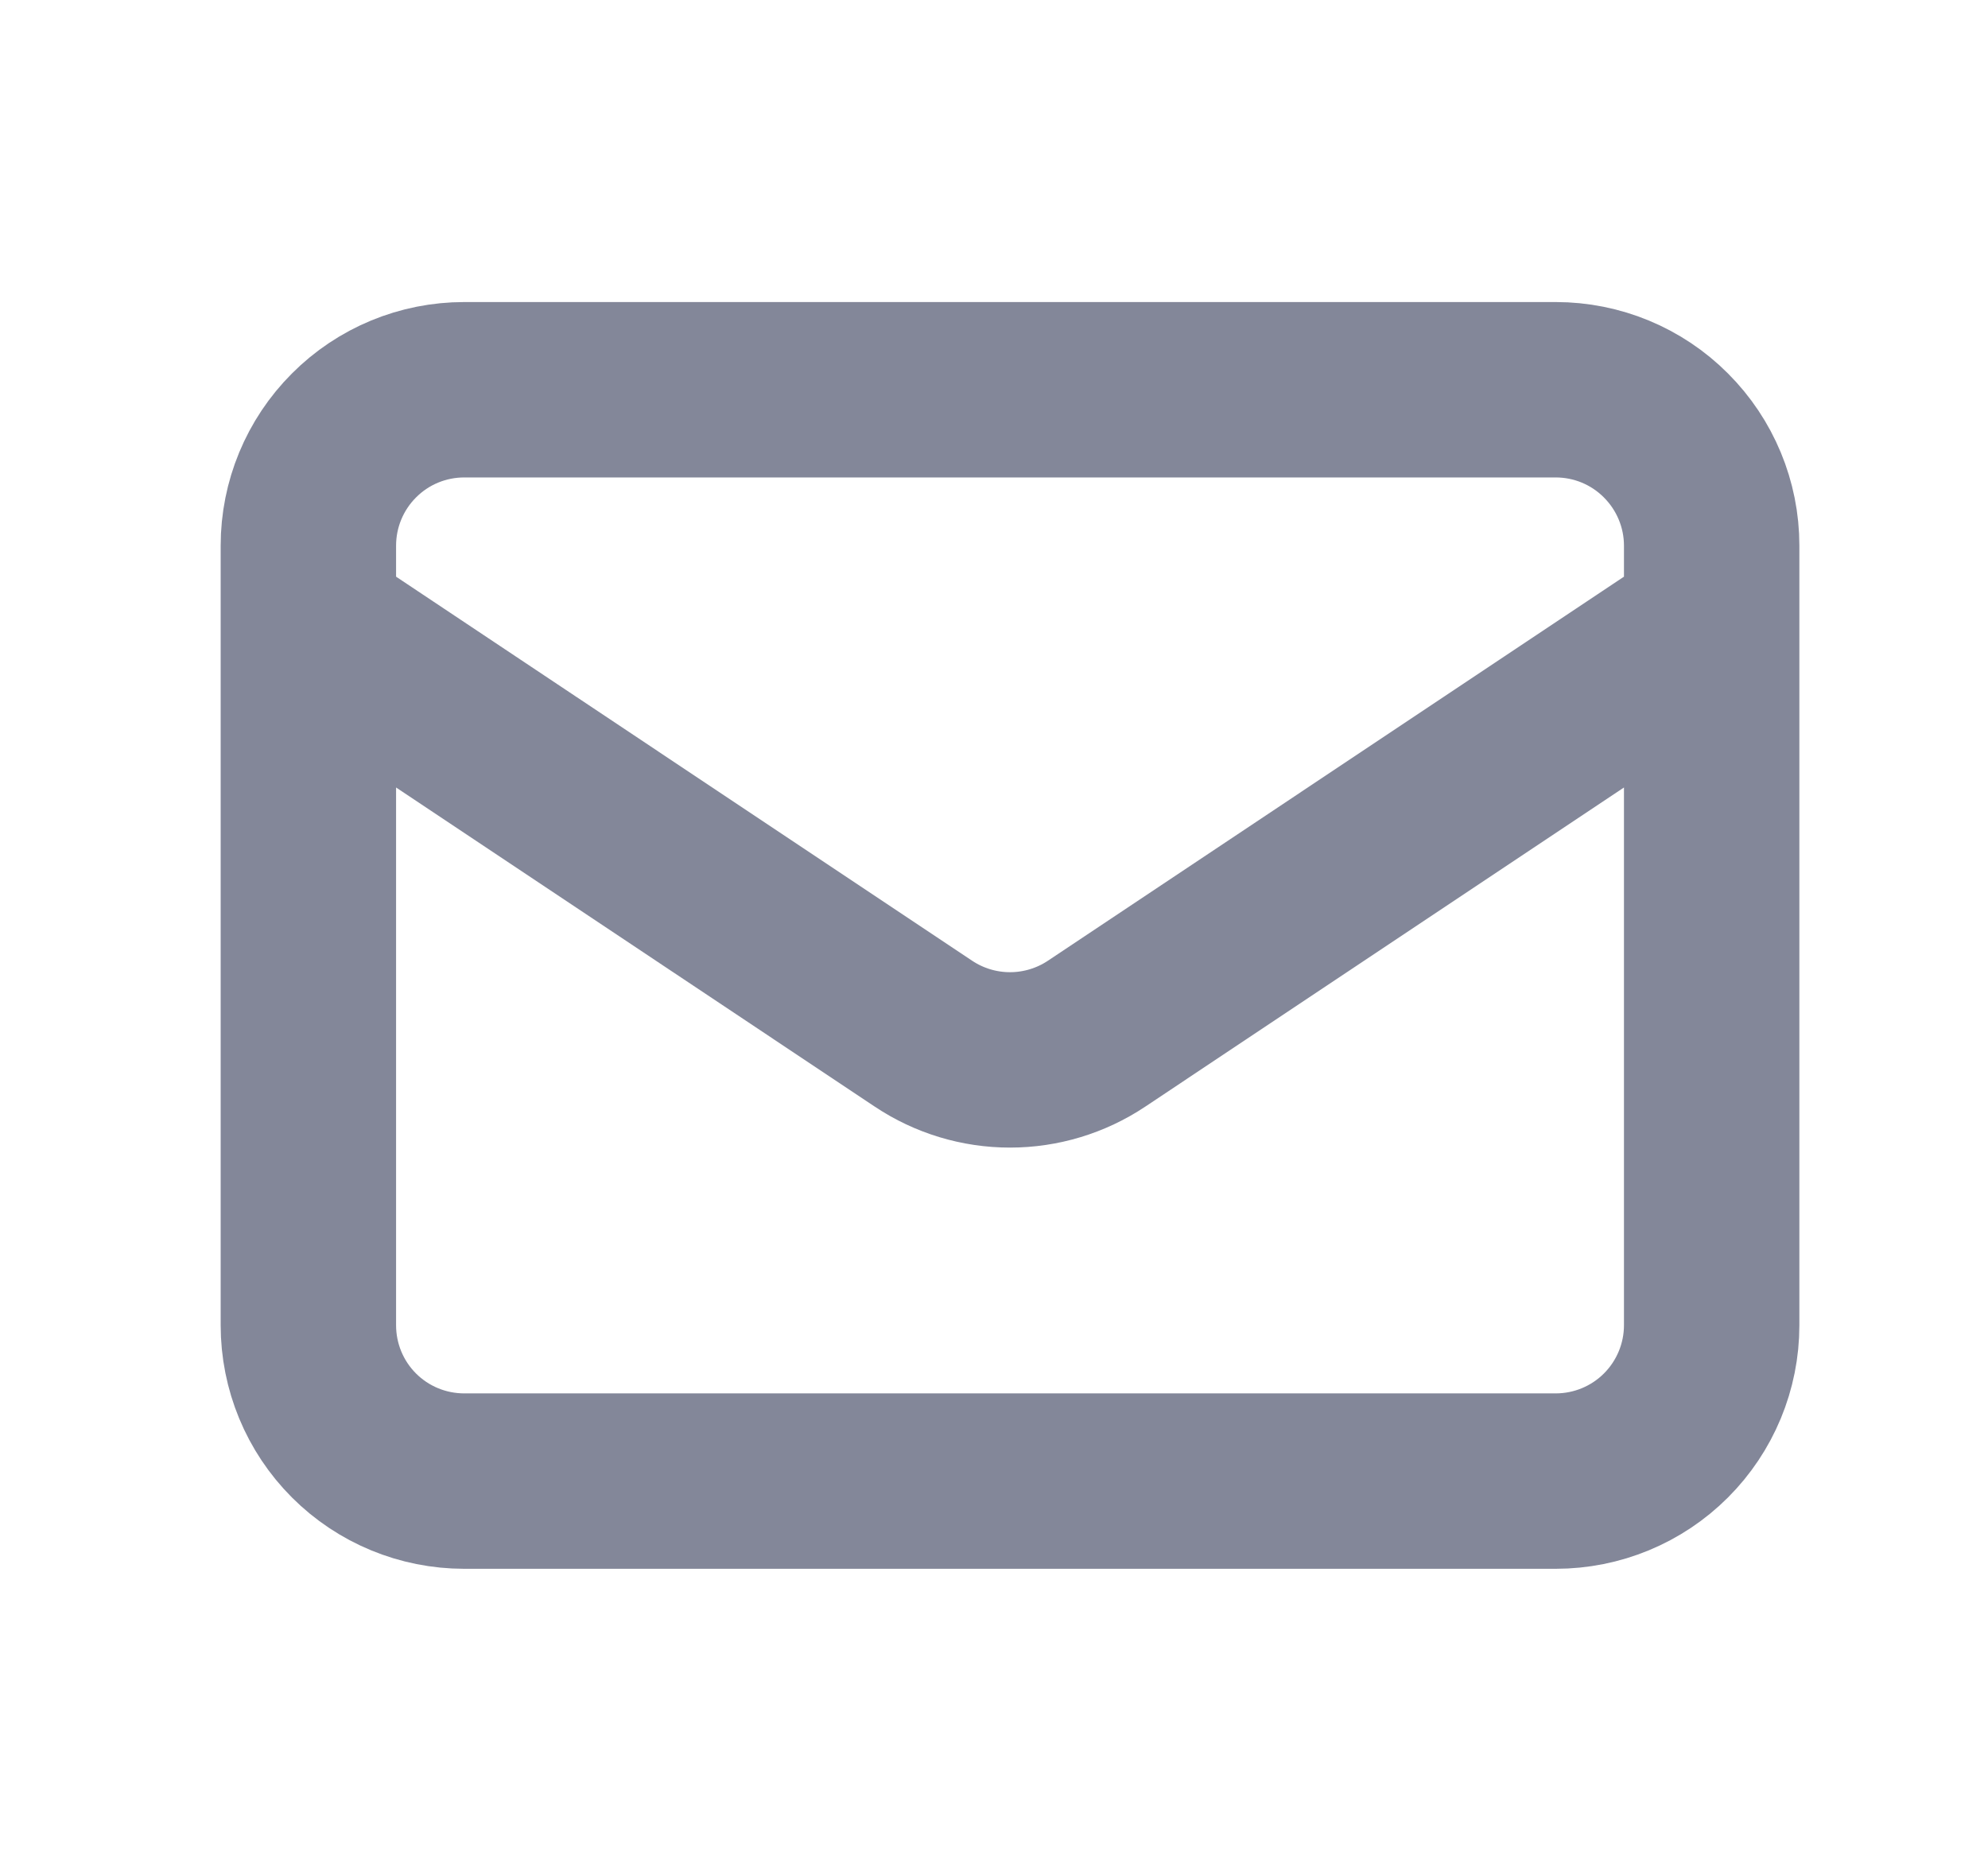 <svg width="17" height="16" viewBox="0 0 17 16" fill="none" xmlns="http://www.w3.org/2000/svg">
<g id="Icon ">
<path id="Vector" d="M2.637 5.333L7.897 8.84C8.116 8.986 8.373 9.064 8.637 9.064C8.9 9.064 9.158 8.986 9.377 8.84L14.637 5.333M3.97 12.666H13.303C13.657 12.666 13.996 12.526 14.246 12.276C14.496 12.026 14.637 11.687 14.637 11.333V4.666C14.637 4.313 14.496 3.974 14.246 3.724C13.996 3.473 13.657 3.333 13.303 3.333H3.97C3.616 3.333 3.277 3.473 3.027 3.724C2.777 3.974 2.637 4.313 2.637 4.666V11.333C2.637 11.687 2.777 12.026 3.027 12.276C3.277 12.526 3.616 12.666 3.97 12.666Z" stroke="#838799" stroke-width="1.5" stroke-linecap="round" stroke-linejoin="round"/>
</g>
</svg>
